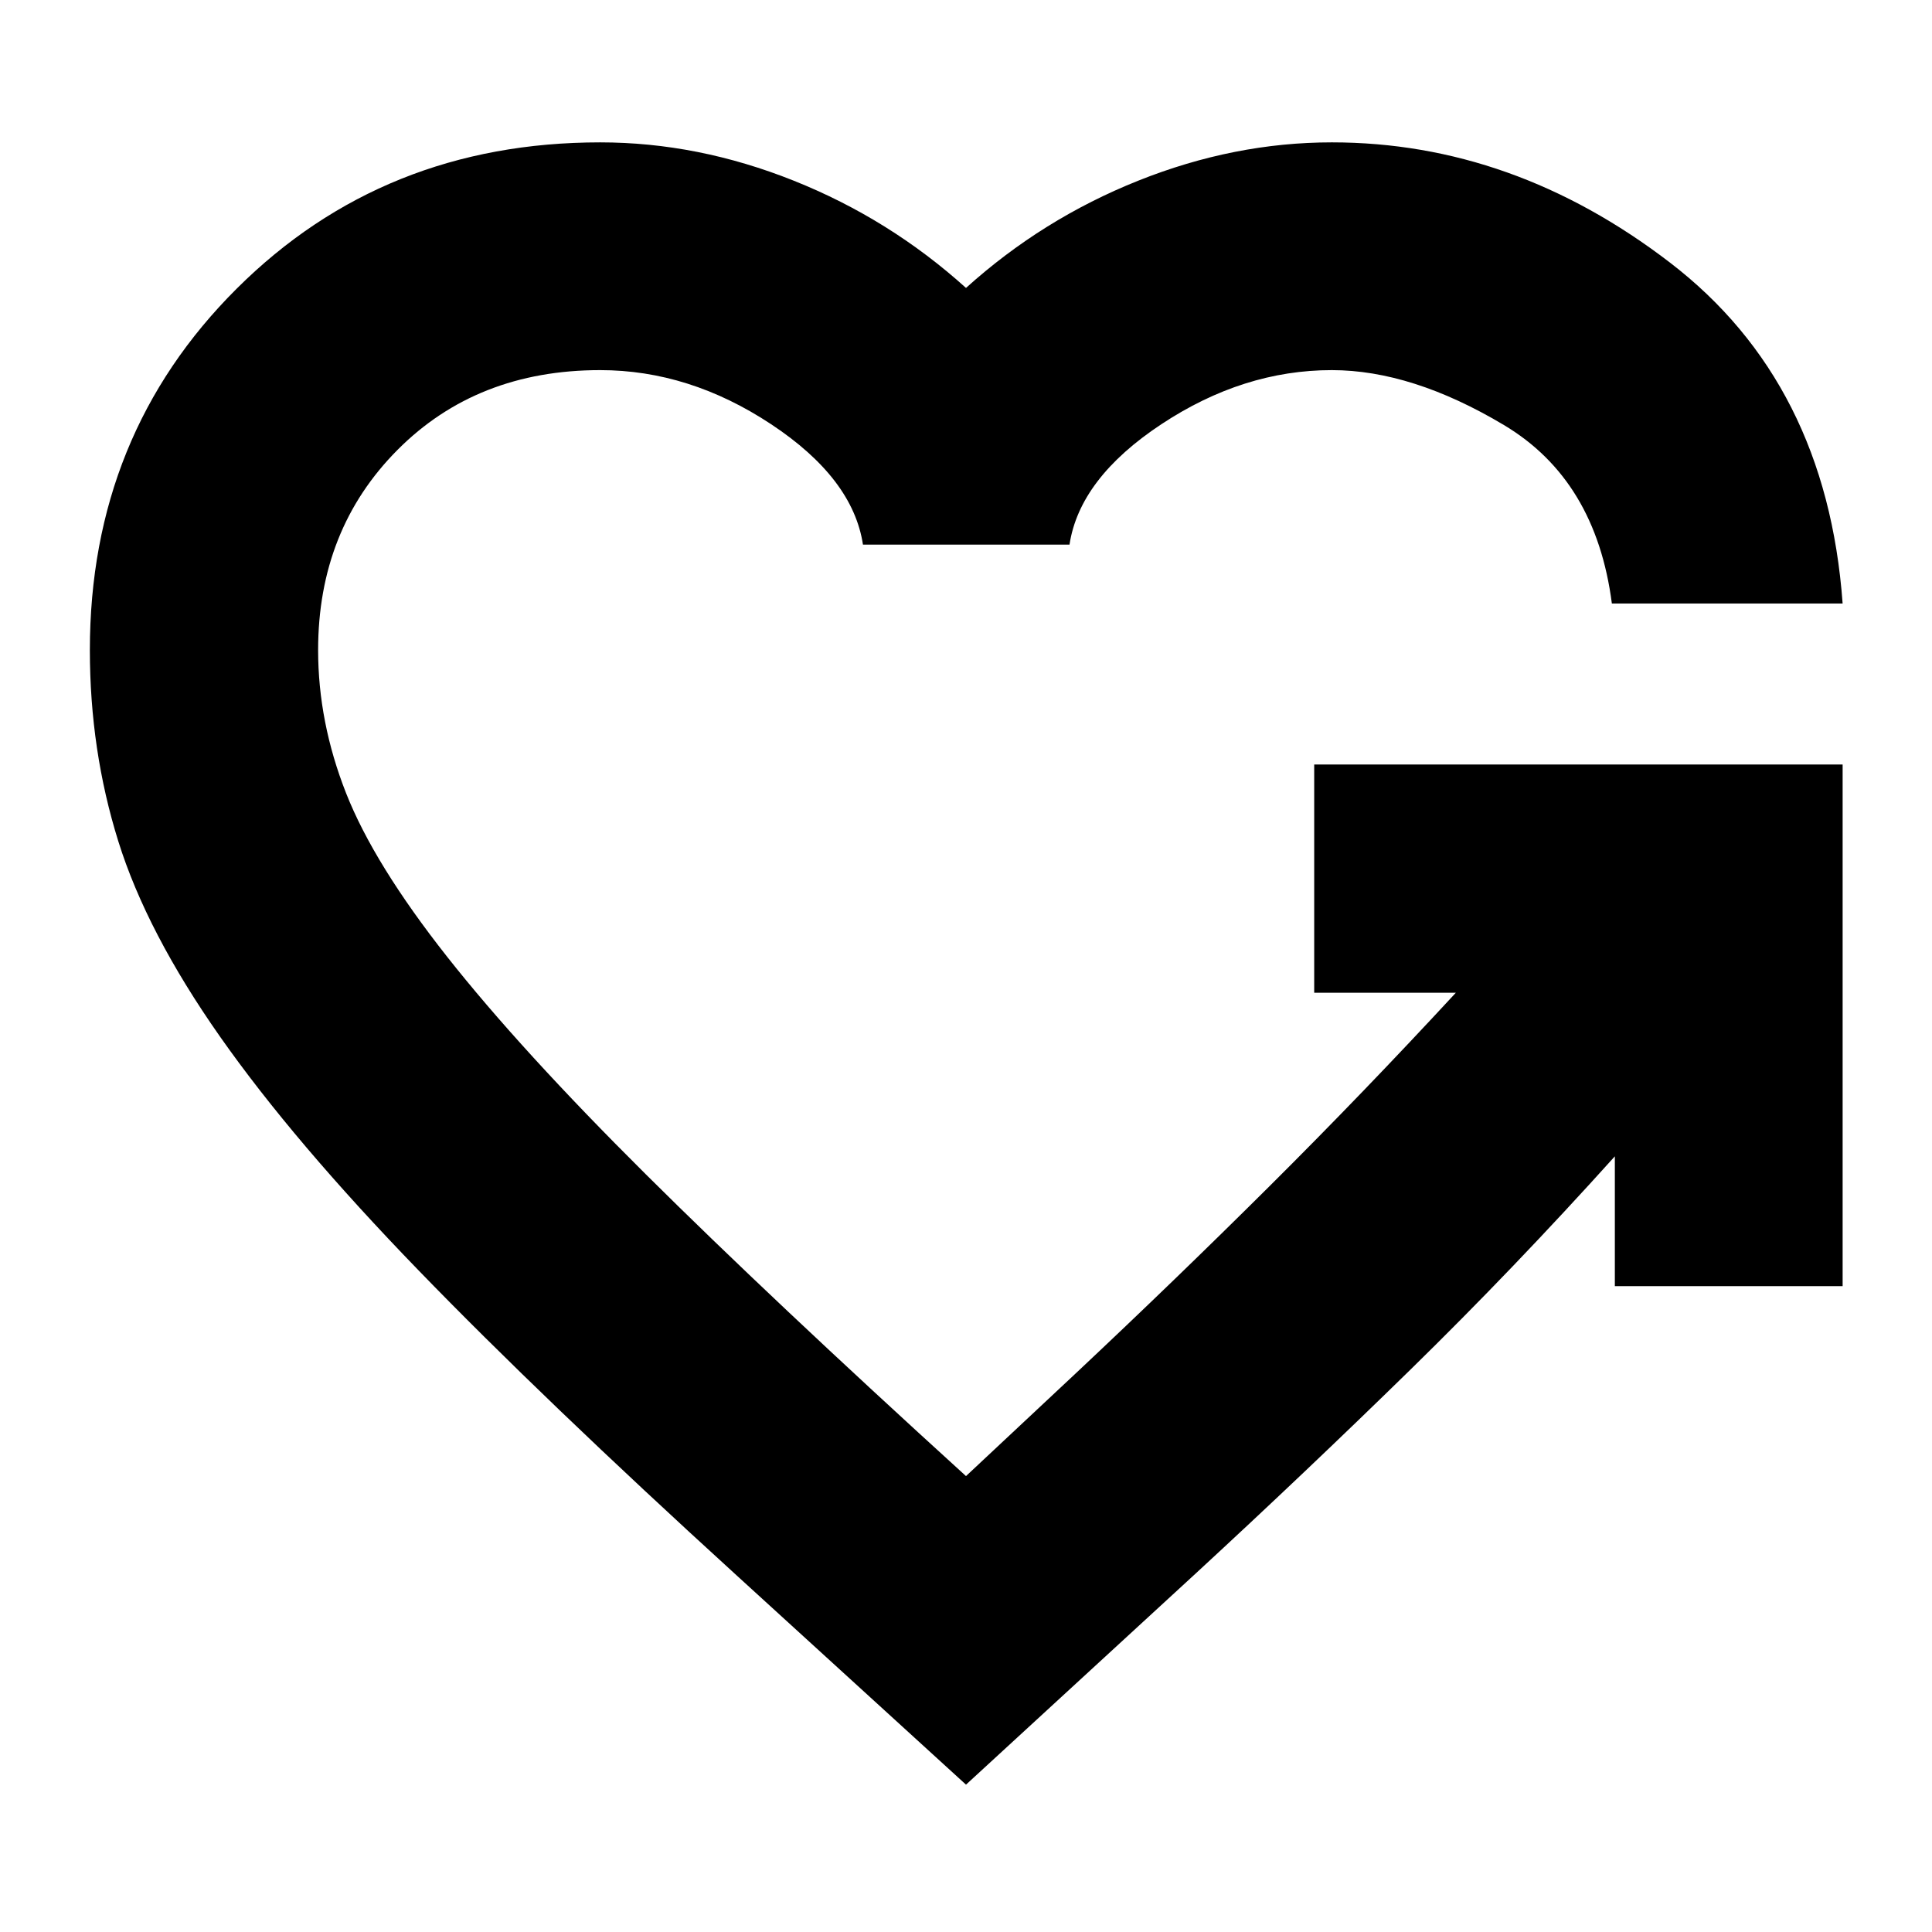 <svg xmlns="http://www.w3.org/2000/svg" height="24" viewBox="0 -960 960 960" width="24"><path d="M480-73.22 365.91-177.3Q270-264.74 207.92-328.82q-62.07-64.07-98.55-116.03-36.48-51.95-50.6-97.17-14.12-45.22-14.12-94.94 0-106.91 72.96-179.61 72.96-72.69 180.63-72.69 48.48 0 96.12 19.02Q442-851.22 480-816.93q38-34.29 85.64-53.31 47.64-19.02 96.12-19.02 90.15 0 168.01 59.72 77.86 59.71 85.82 169.43H800.93q-7.95-61.41-53.64-88.69-45.68-27.29-85.53-27.29-44.04 0-84.68 26.88-40.65 26.88-45.65 59.84H428.8q-5-32.96-45.64-59.84-40.64-26.88-84.92-26.88-61.33 0-100.75 39.67-39.42 39.66-39.42 99.46 0 35.76 13.88 71.03 13.88 35.26 50.28 81.4 36.4 46.14 98.68 108.04Q383.2-314.59 480-226.54l55.09-51.57q49.08-46.09 95.79-92.55 46.71-46.47 92.51-96.04h-70.37v-113.41h262.57v259.18H802.41v-64.5q-50.24 55.8-101.8 106.22-51.57 50.43-106.09 100.71L480-73.22Z"/></svg>